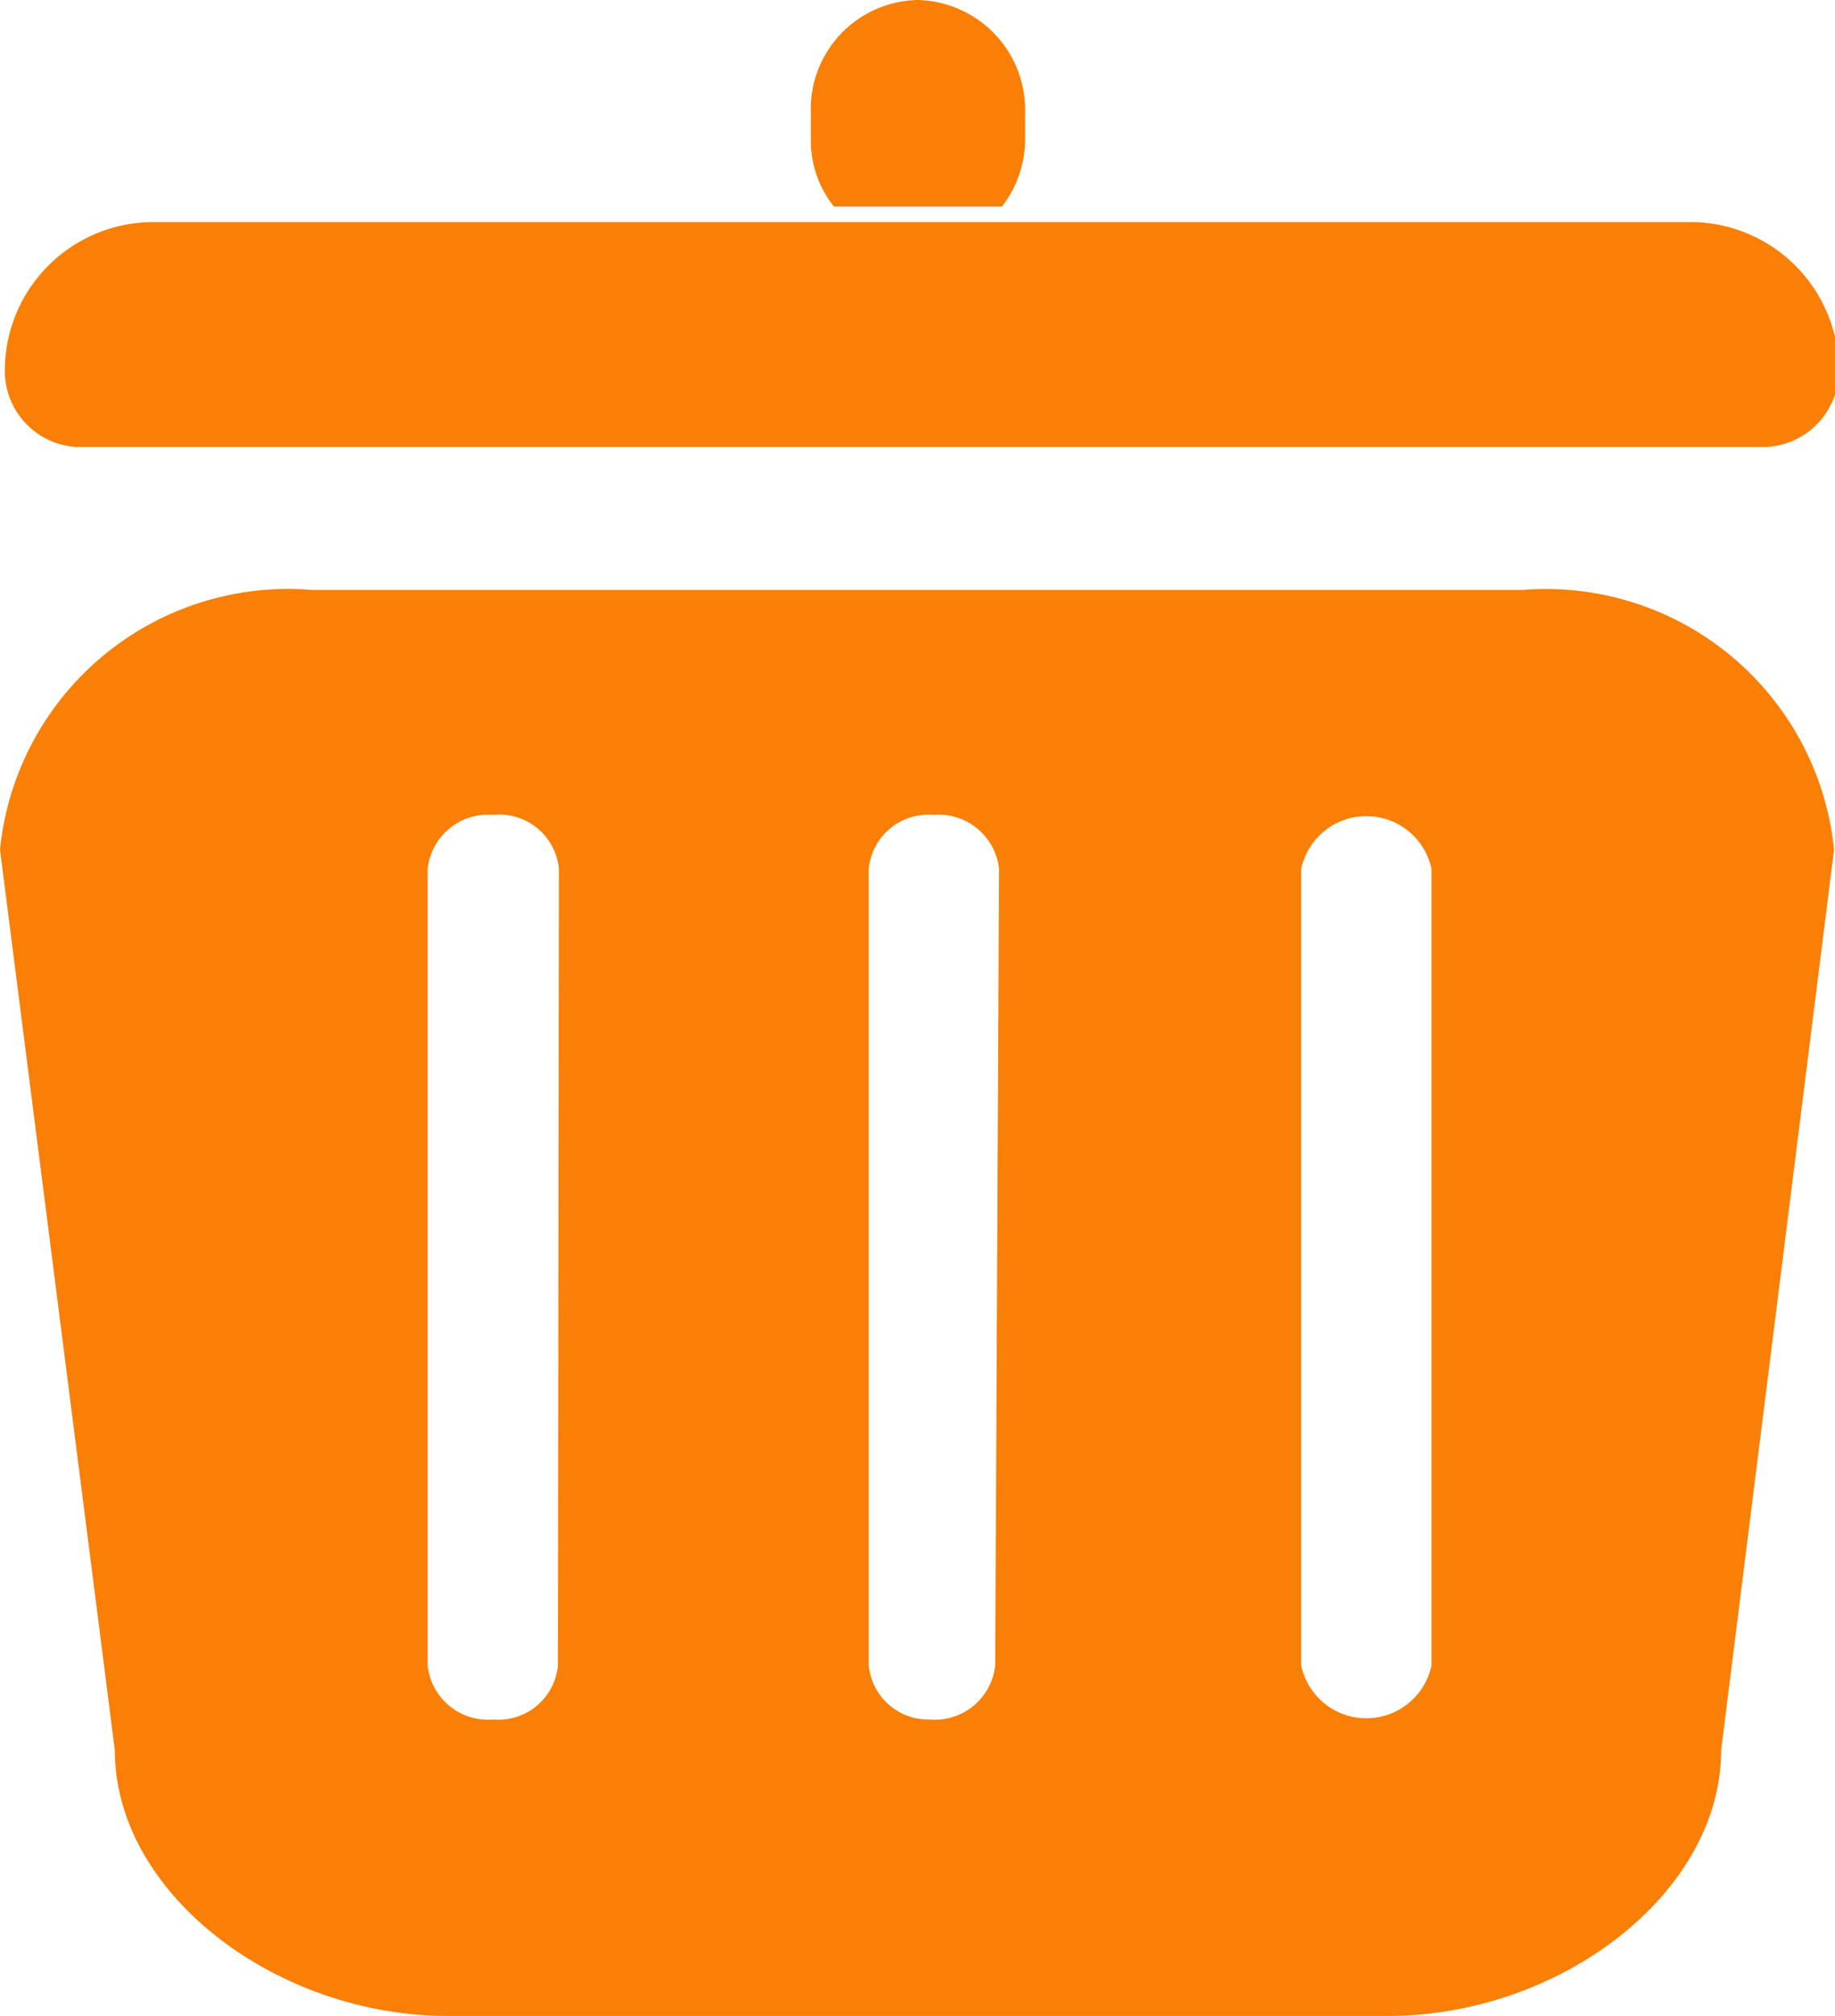 <svg xmlns="http://www.w3.org/2000/svg" viewBox="0 0 19.01 20.88"><defs><style>.cls-1{fill:#f97f06;}</style></defs><title>资源 193</title><g id="图层_2" data-name="图层 2"><g id="图层_1-2" data-name="图层 1"><path class="cls-1" d="M9.13-6h0a1.54,1.54,0,0,1,1.54,1.54V11.43A1.54,1.54,0,0,1,9.13,13h0a.79.79,0,0,1-.79-.79V-5.26A.79.79,0,0,1,9.13-6Z" transform="translate(6.05 12.97) rotate(-90)"/><path class="cls-1" d="M15.78,6.11H3.23A3,3,0,0,0,0,8.8l1.19,9.33c0,1.48,1.67,2.75,3.45,2.75h9.74c1.78,0,3.45-1.27,3.45-2.75L19,8.8A3,3,0,0,0,15.78,6.11Zm-10,11.14a.62.62,0,0,1-.67.56.63.63,0,0,1-.68-.56V9a.63.63,0,0,1,.68-.56A.62.62,0,0,1,5.79,9Zm4.53,0a.63.63,0,0,1-.68.56A.62.62,0,0,1,9,17.25V9a.62.62,0,0,1,.67-.56.63.63,0,0,1,.68.56Zm4.52,0a.69.69,0,0,1-1.35,0V9a.69.69,0,0,1,1.35,0Z"/><path class="cls-1" d="M10.38,2.14a1.15,1.15,0,0,0,.24-.69V1.17A1.14,1.14,0,0,0,9.51,0h0A1.13,1.13,0,0,0,8.4,1.17v.28a1.09,1.09,0,0,0,.24.69Z"/></g></g></svg>